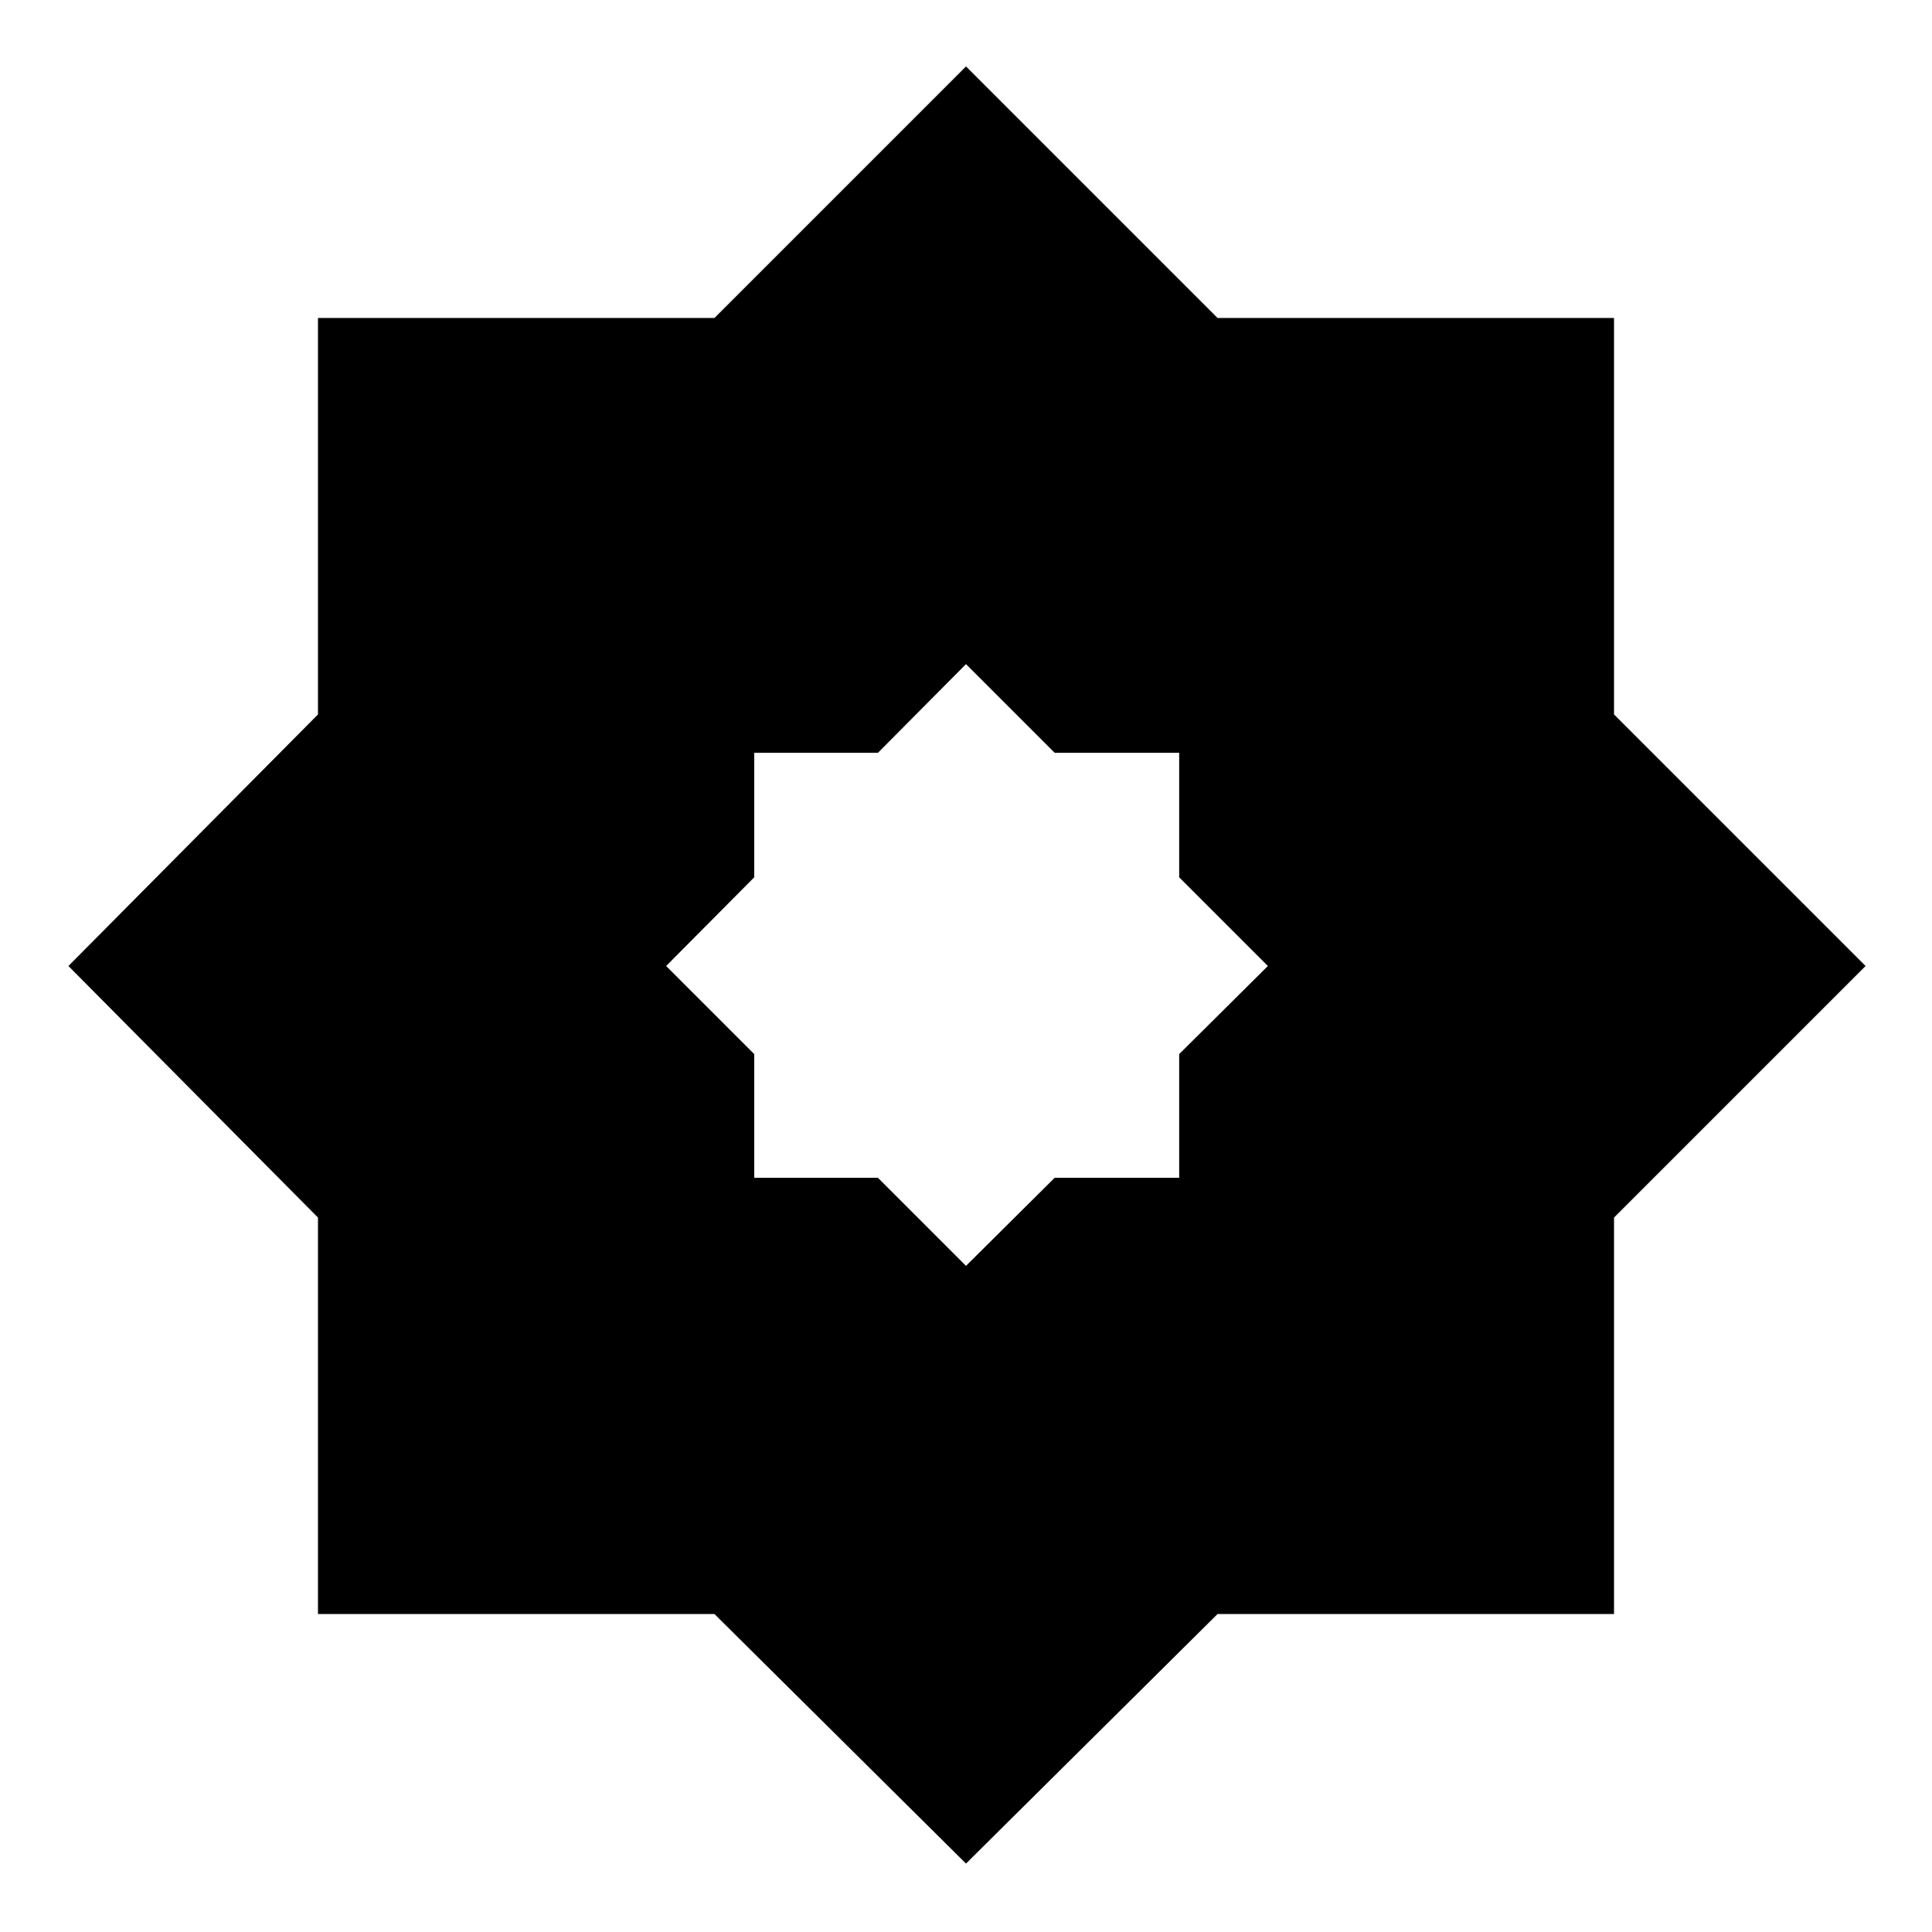 <svg xmlns="http://www.w3.org/2000/svg" height="20" viewBox="0 -960 960 960" width="20"><path d="m480-331 44.07-43.77h61.86v-61.46L630-480l-44.07-44.07v-61.86h-61.86L480-630l-43.77 44.07h-61.46v61.86L331-480l43.77 43.77v61.46h61.46L480-331Zm0 297L355-158H158v-197L34-480l124-125v-197h197l125-125 125 125h197v197l125 125-125 125v197H605L480-34Z"/></svg>